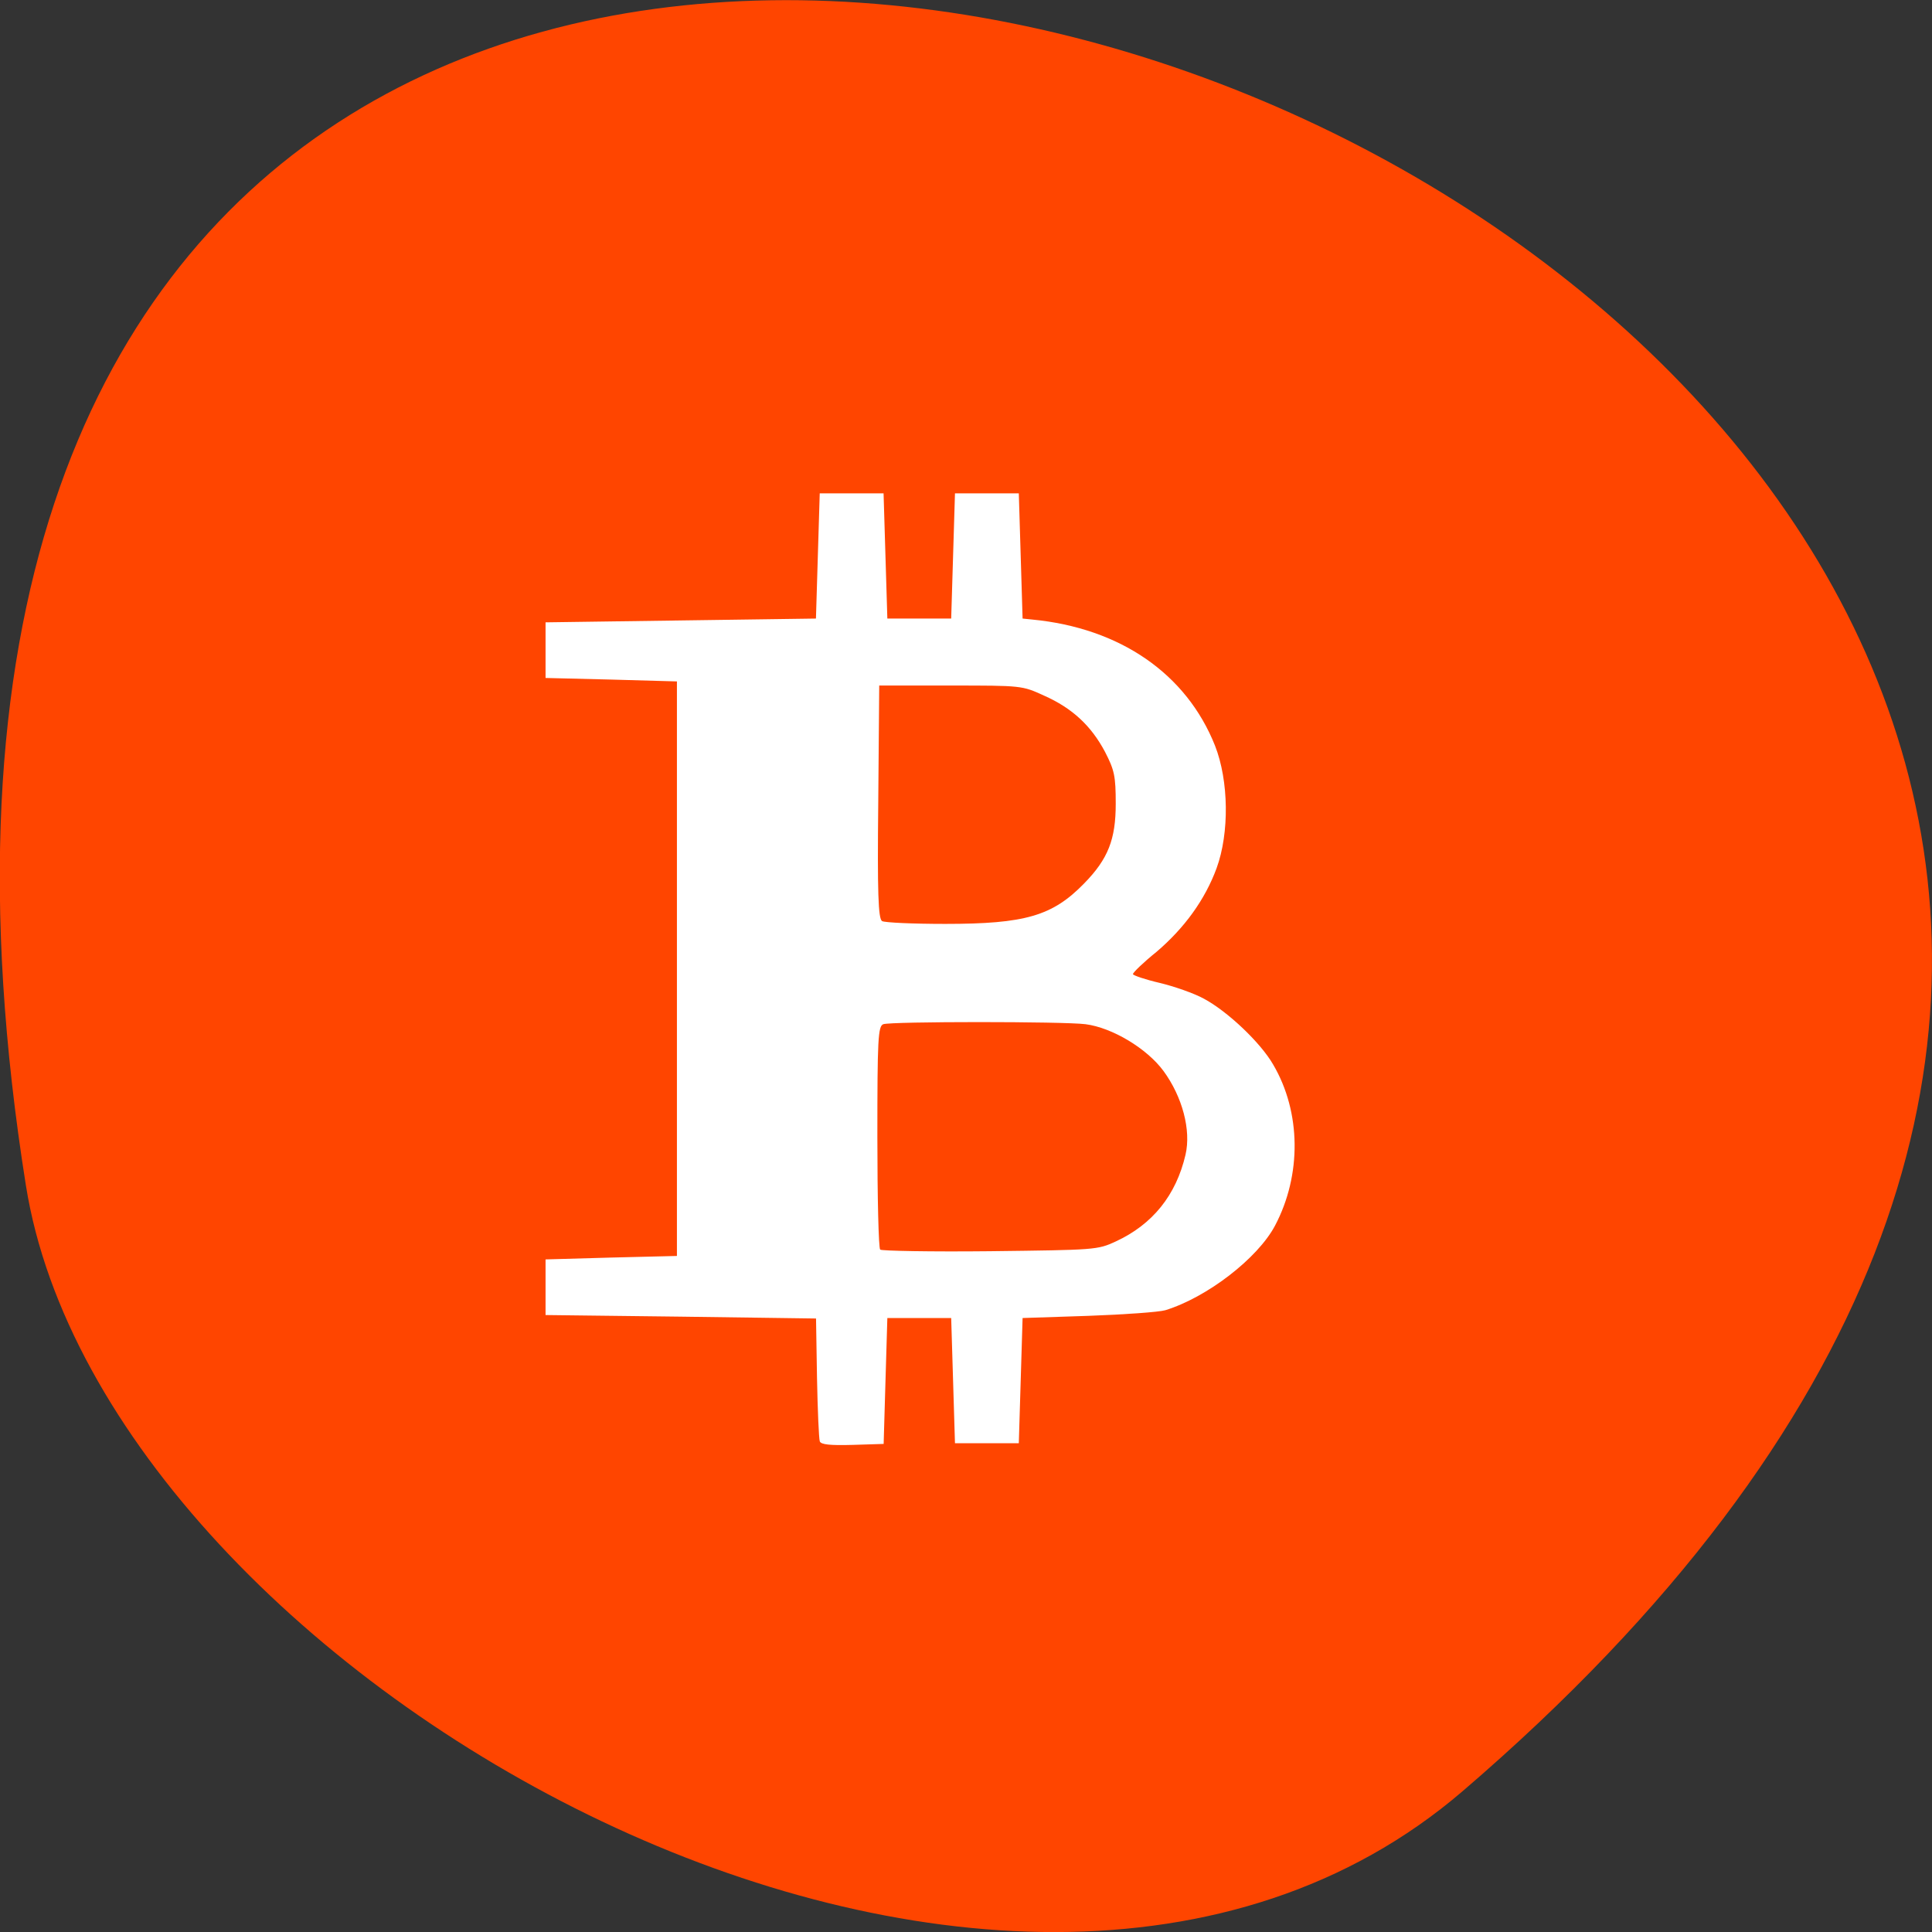 <svg xmlns="http://www.w3.org/2000/svg" viewBox="0 0 24 24"><rect x="0" y="0" width="24" height="24" fill="#333333" stroke="none"/><path d="m 18.17 22.25 c 21.13 -18.13 -22.313 -35.566 -17.848 -7.523 c 0.98 6.148 12.156 12.41 17.848 7.523" fill="#ff4500"/><path d="m 11 17.15 l 0.023 -0.777 h 0.793 l 0.047 1.555 h 0.793 l 0.047 -1.555 l 0.816 -0.027 c 0.449 -0.016 0.879 -0.047 0.957 -0.07 c 0.52 -0.16 1.148 -0.645 1.363 -1.051 c 0.332 -0.629 0.324 -1.41 -0.023 -2 c -0.156 -0.273 -0.57 -0.664 -0.863 -0.82 c -0.121 -0.066 -0.367 -0.152 -0.547 -0.195 c -0.184 -0.043 -0.332 -0.094 -0.332 -0.109 c 0 -0.02 0.129 -0.145 0.293 -0.277 c 0.348 -0.297 0.602 -0.648 0.746 -1.039 c 0.16 -0.438 0.152 -1.086 -0.02 -1.523 c -0.355 -0.891 -1.176 -1.461 -2.273 -1.566 l -0.117 -0.012 l -0.047 -1.555 h -0.793 l -0.047 1.555 h -0.793 l -0.047 -1.555 h -0.793 l -0.047 1.555 l -3.359 0.047 v 0.691 l 0.816 0.02 l 0.816 0.023 v 7.137 l -0.816 0.02 l -0.816 0.023 v 0.691 l 1.68 0.02 l 1.68 0.023 l 0.012 0.734 c 0.008 0.406 0.023 0.762 0.035 0.793 c 0.016 0.039 0.125 0.051 0.41 0.043 l 0.383 -0.012" fill="#fff"/><g fill="#ff4500"><path d="m 10.934 15.523 c -0.02 -0.016 -0.035 -0.648 -0.035 -1.402 c 0 -1.211 0.008 -1.375 0.074 -1.398 c 0.098 -0.035 2.234 -0.035 2.512 0 c 0.332 0.043 0.762 0.301 0.969 0.582 c 0.234 0.32 0.344 0.734 0.273 1.039 c -0.117 0.504 -0.41 0.867 -0.867 1.078 c -0.227 0.105 -0.254 0.105 -1.563 0.121 c -0.73 0.008 -1.348 -0.004 -1.363 -0.02"/><path d="m 10.957 11.441 c -0.047 -0.027 -0.059 -0.352 -0.047 -1.48 l 0.012 -1.445 h 0.887 c 0.883 0 0.887 0 1.16 0.125 c 0.352 0.156 0.586 0.375 0.758 0.699 c 0.117 0.227 0.133 0.301 0.133 0.645 c 0 0.441 -0.094 0.684 -0.391 0.988 c -0.395 0.406 -0.734 0.504 -1.727 0.504 c -0.398 0 -0.754 -0.016 -0.785 -0.035"/></g></svg>